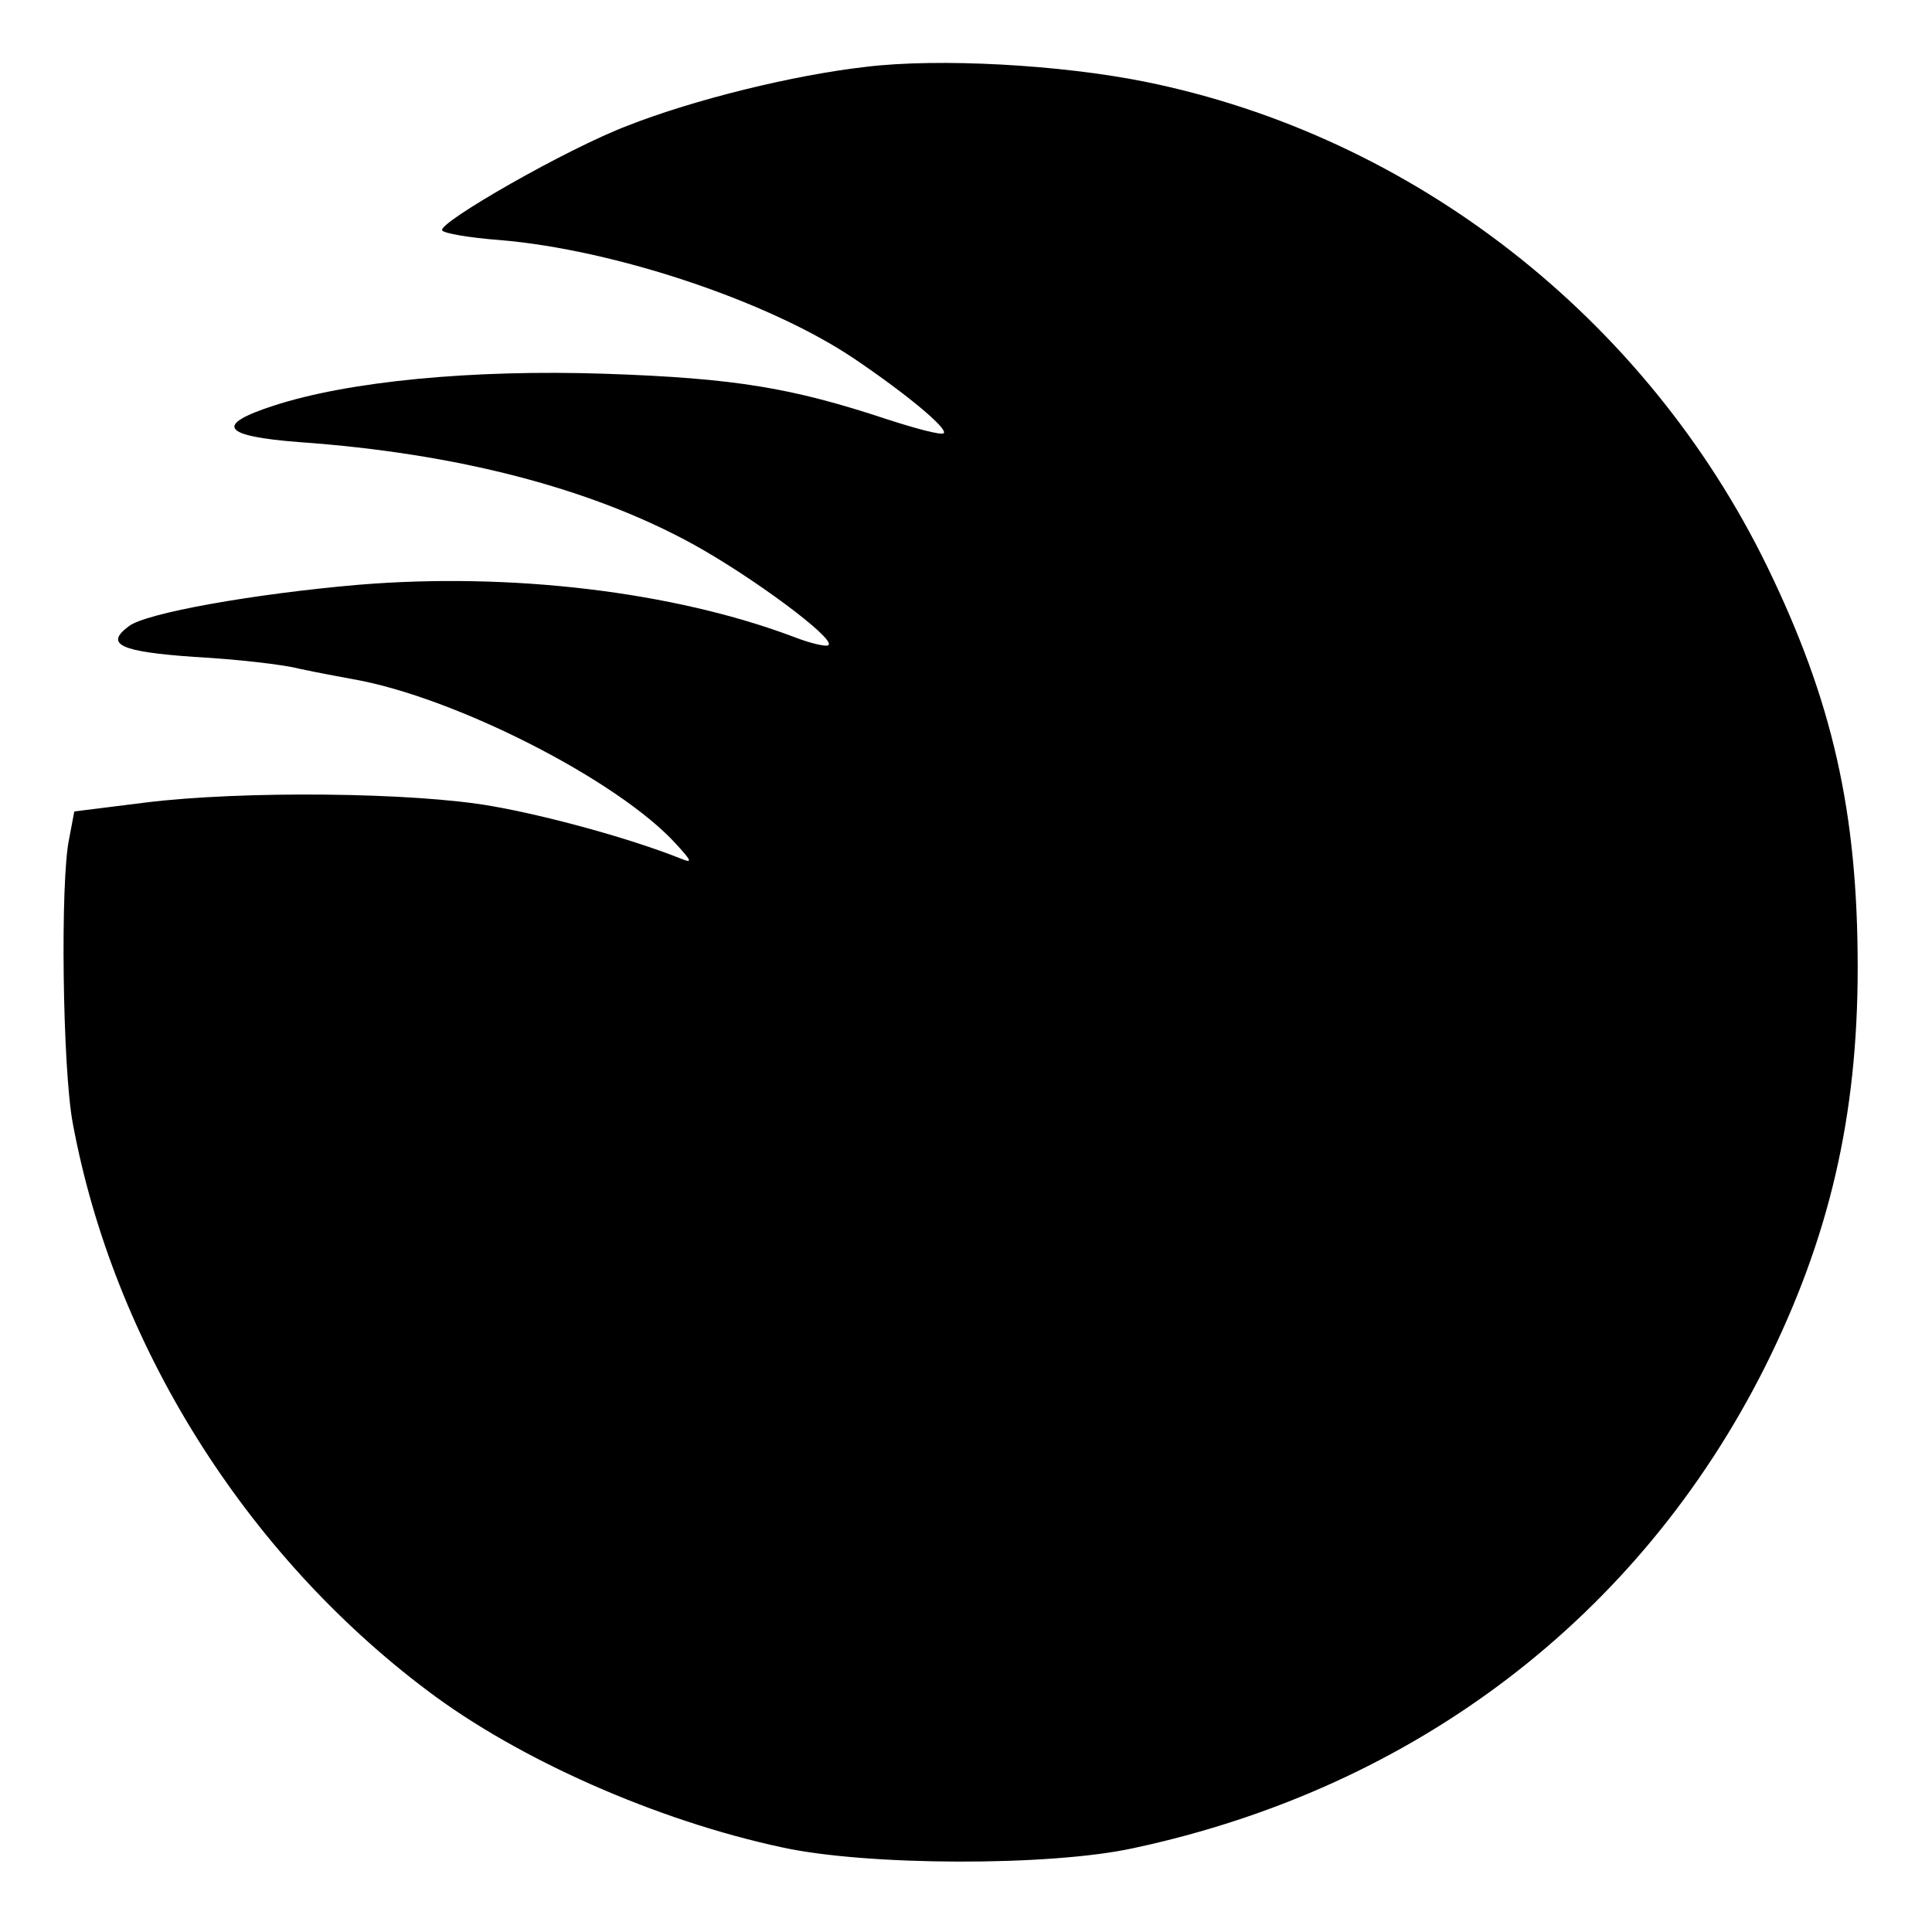 <?xml version="1.0" standalone="no"?>
<!DOCTYPE svg PUBLIC "-//W3C//DTD SVG 20010904//EN"
 "http://www.w3.org/TR/2001/REC-SVG-20010904/DTD/svg10.dtd">
<svg version="1.0" xmlns="http://www.w3.org/2000/svg"
 width="260pt" height="260pt" viewBox="0 0 260 260"
 preserveAspectRatio="xMidYMid meet">
<g transform="translate(0,260) scale(0.1,-0.1)"
fill="#000000" stroke="none">
<path d="M1165 2510 c-97 -11 -231 -44 -320 -79 -82 -31 -256 -131 -250 -141
2 -4 37 -10 77 -13 156 -13 364 -83 478 -160 71 -48 126 -94 120 -100 -3 -3
-37 6 -77 19 -127 42 -203 55 -378 61 -179 6 -346 -10 -447 -43 -80 -26 -69
-41 35 -49 212 -15 392 -62 529 -137 80 -44 192 -127 183 -136 -2 -3 -24 2
-47 11 -162 61 -381 87 -586 70 -139 -12 -287 -38 -309 -56 -32 -24 -12 -34
88 -41 55 -3 119 -10 142 -16 23 -5 56 -11 72 -14 137 -24 357 -136 435 -222
22 -24 22 -26 5 -19 -68 27 -178 57 -252 70 -106 19 -338 21 -467 5 l-96 -12
-7 -37 c-12 -56 -9 -309 5 -383 55 -296 231 -578 477 -763 123 -93 309 -175
477 -211 113 -25 361 -26 474 -1 378 81 680 311 849 647 87 174 125 338 125
538 0 210 -34 359 -122 540 -163 334 -476 579 -837 652 -114 23 -278 32 -376
20z"/>
</g>
</svg>
